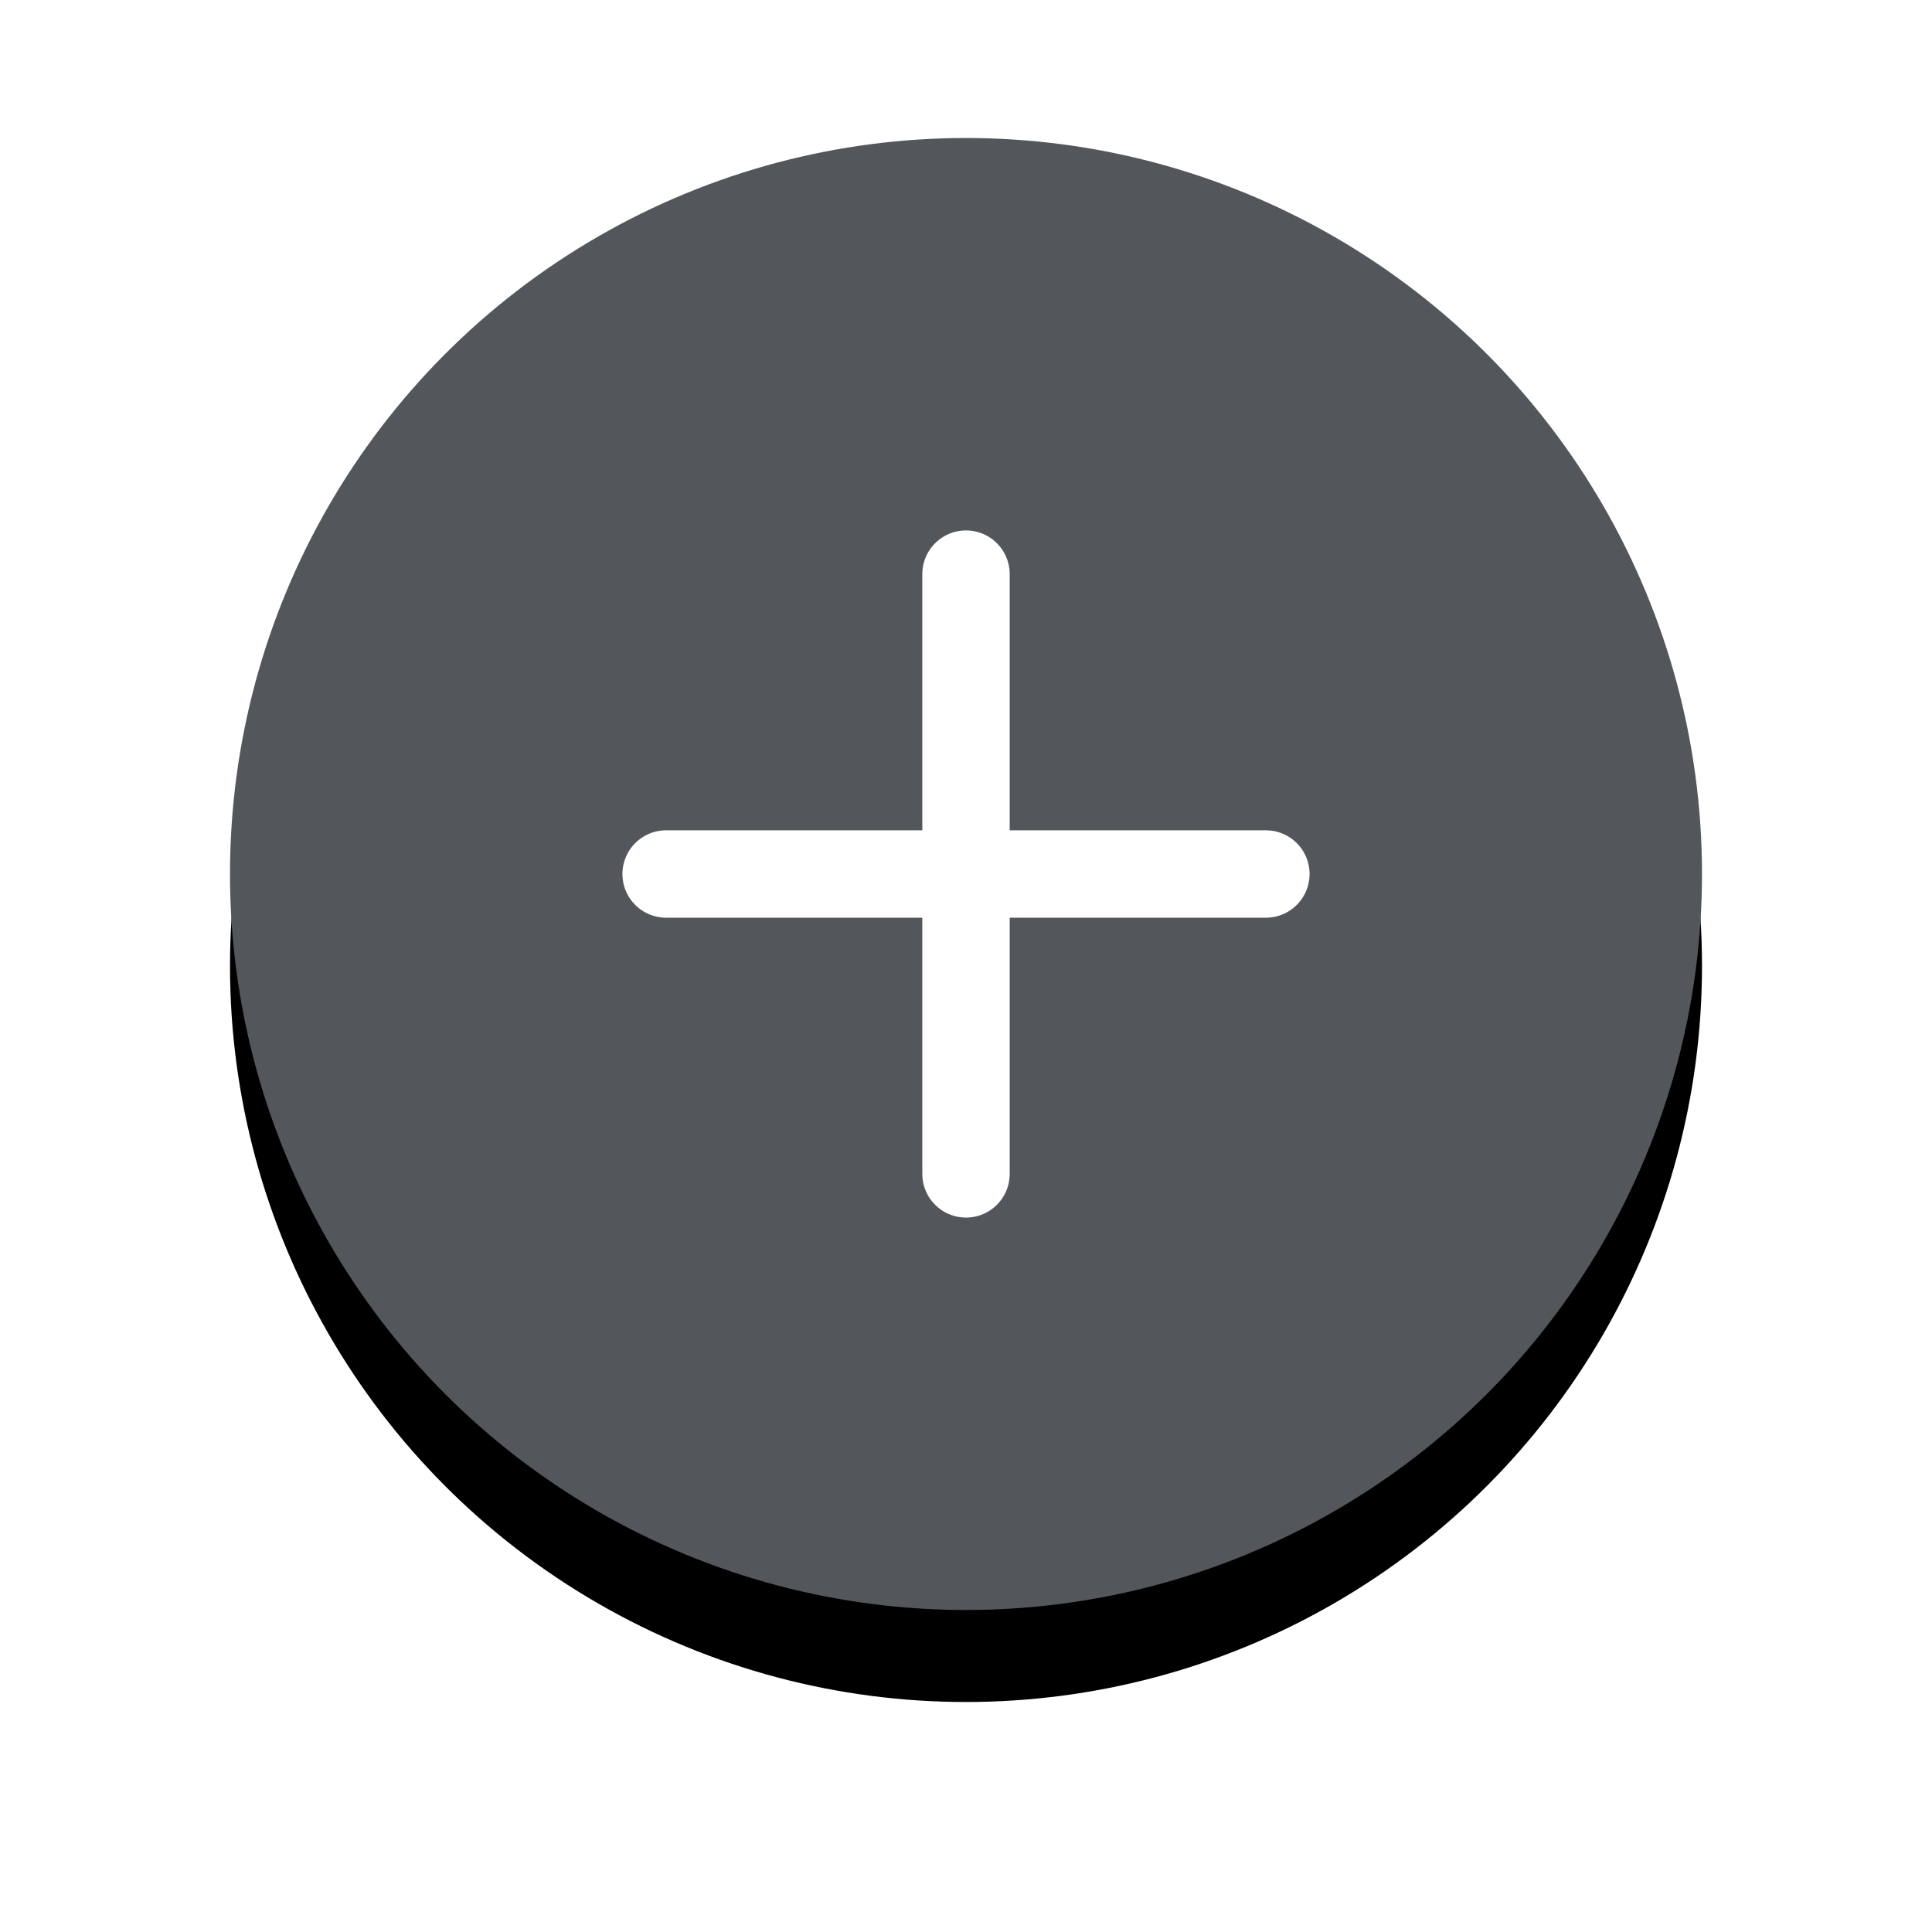 <?xml version="1.0" encoding="UTF-8"?>
<svg width="42px" height="42px" viewBox="0 0 42 42" version="1.1" xmlns="http://www.w3.org/2000/svg" xmlns:xlink="http://www.w3.org/1999/xlink">
    <!-- Generator: Sketch 42 (36781) - http://www.bohemiancoding.com/sketch -->
    <title>Selected Circle-Plus</title>
    <desc>Created with Sketch.</desc>
    <defs>
        <ellipse id="path-1" cx="16" cy="16" rx="16" ry="16"></ellipse>
        <filter x="-50%" y="-50%" width="200%" height="200%" filterUnits="objectBoundingBox" id="filter-2">
            <feMorphology radius="0.5" operator="dilate" in="SourceAlpha" result="shadowSpreadOuter1"></feMorphology>
            <feOffset dx="0" dy="2" in="shadowSpreadOuter1" result="shadowOffsetOuter1"></feOffset>
            <feGaussianBlur stdDeviation="2" in="shadowOffsetOuter1" result="shadowBlurOuter1"></feGaussianBlur>
            <feColorMatrix values="0 0 0 0 0.784   0 0 0 0 0.788   0 0 0 0 0.78  0 0 0 1 0" type="matrix" in="shadowBlurOuter1"></feColorMatrix>
        </filter>
    </defs>
    <g id="Page-1" stroke="none" stroke-width="1" fill="none" fill-rule="evenodd">
        <g id="2.1b---1366px" transform="translate(-506, -445)">
            <g id="Oil-Soybean" transform="translate(277, 323)">
                <g id="Selected-Circle-Plus" transform="translate(234, 125)">
                    <g id="Oval-Copy">
                        <use fill="black" fill-opacity="1" filter="url(#filter-2)" xlink:href="#path-1"></use>
                        <use fill="#53565A" fill-rule="evenodd" xlink:href="#path-1"></use>
                    </g>
                    <path d="M9.481,16 L22.519,16" id="Line" stroke="#FFFFFF" stroke-width="1.9" stroke-linecap="round" stroke-linejoin="round"></path>
                    <path d="M16,9.481 L16,22.519" id="Line-Copy-2" stroke="#FFFFFF" stroke-width="1.9" stroke-linecap="round" stroke-linejoin="round"></path>
                </g>
            </g>
        </g>
    </g>
</svg>